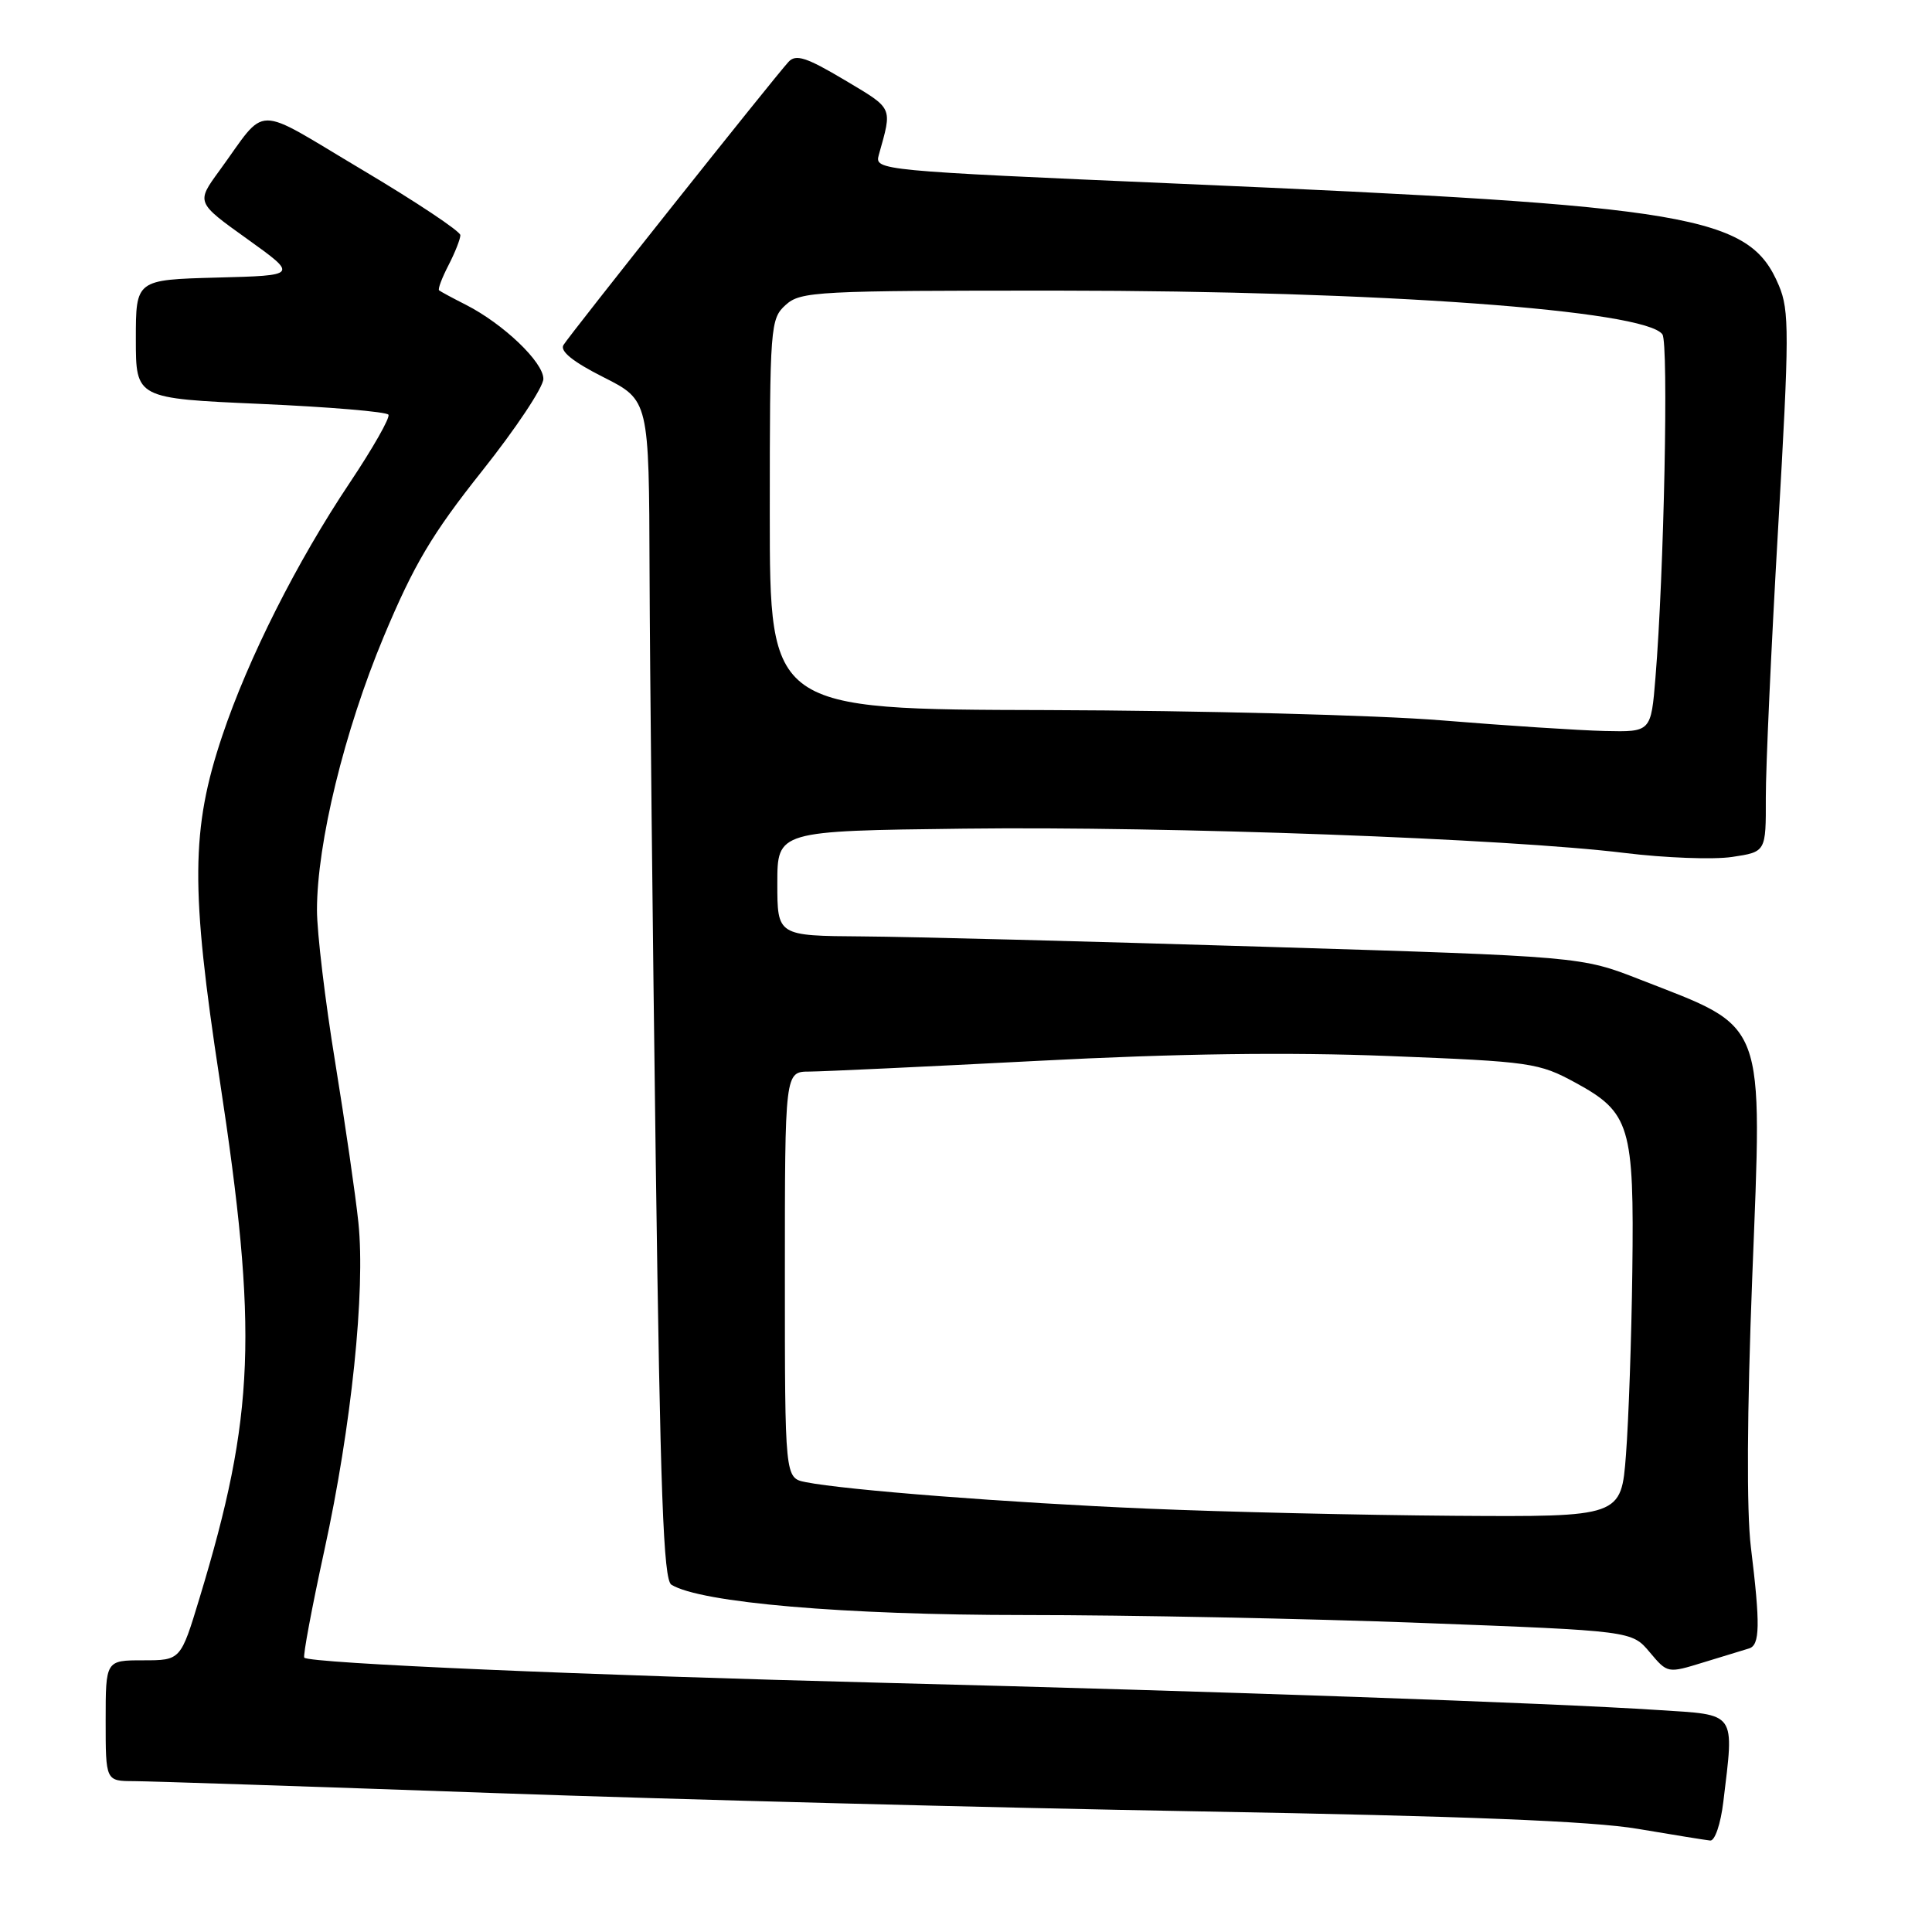 <?xml version="1.0" encoding="UTF-8" standalone="no"?>
<!DOCTYPE svg PUBLIC "-//W3C//DTD SVG 1.1//EN" "http://www.w3.org/Graphics/SVG/1.1/DTD/svg11.dtd" >
<svg xmlns="http://www.w3.org/2000/svg" xmlns:xlink="http://www.w3.org/1999/xlink" version="1.1" viewBox="0 0 256 256">
 <g >
 <path fill="currentColor"
d=" M 228.35 238.75 C 229.80 226.69 230.20 227.26 219.75 226.59 C 205.26 225.64 161.28 224.10 117.00 222.98 C 77.82 221.99 41.06 220.40 40.32 219.65 C 40.12 219.45 41.32 213.04 42.98 205.42 C 46.57 189.01 48.43 171.05 47.49 162.00 C 47.12 158.43 45.73 148.85 44.41 140.73 C 43.08 132.61 42.00 123.55 42.00 120.59 C 42.00 111.72 45.63 96.86 50.83 84.40 C 54.85 74.80 57.22 70.79 63.87 62.42 C 68.34 56.80 72.00 51.30 72.00 50.20 C 72.00 47.98 66.70 42.92 61.74 40.39 C 59.96 39.49 58.35 38.62 58.18 38.47 C 58.00 38.31 58.56 36.82 59.43 35.14 C 60.29 33.47 61.00 31.68 61.00 31.16 C 61.00 30.65 55.13 26.74 47.96 22.48 C 33.31 13.77 35.54 13.75 29.04 22.66 C 26.00 26.83 26.00 26.83 32.75 31.66 C 39.50 36.50 39.50 36.50 28.75 36.78 C 18.00 37.07 18.00 37.07 18.00 44.93 C 18.00 52.79 18.00 52.79 34.52 53.52 C 43.60 53.92 51.23 54.56 51.47 54.95 C 51.71 55.34 49.41 59.38 46.37 63.93 C 39.36 74.40 32.89 87.23 29.45 97.50 C 25.30 109.88 25.24 117.73 29.10 143.00 C 34.21 176.49 33.79 187.52 26.44 211.75 C 23.94 220.00 23.94 220.00 18.97 220.00 C 14.00 220.00 14.00 220.00 14.00 228.00 C 14.00 236.00 14.00 236.00 17.75 236.01 C 19.81 236.02 41.30 236.73 65.50 237.59 C 89.70 238.45 131.77 239.54 159.00 240.02 C 193.87 240.63 211.01 241.31 217.00 242.33 C 221.68 243.12 226.00 243.82 226.61 243.88 C 227.23 243.95 228.00 241.67 228.35 238.75 Z  M 231.75 218.43 C 233.21 218.00 233.26 215.31 232.00 205.00 C 231.42 200.27 231.49 187.08 232.18 169.28 C 233.53 134.55 234.22 136.40 217.30 129.79 C 209.50 126.74 209.50 126.74 167.50 125.45 C 144.40 124.74 120.44 124.12 114.25 124.08 C 103.00 124.00 103.00 124.00 103.00 117.05 C 103.00 110.10 103.00 110.10 127.75 109.80 C 154.87 109.47 199.90 111.13 215.26 113.02 C 220.63 113.68 227.04 113.92 229.51 113.55 C 234.00 112.88 234.00 112.88 233.98 105.69 C 233.97 101.73 234.70 85.68 235.61 70.00 C 237.10 44.22 237.11 41.15 235.71 37.83 C 231.79 28.52 224.55 27.29 156.19 24.34 C 116.45 22.62 115.88 22.56 116.44 20.55 C 118.25 14.08 118.44 14.50 111.91 10.60 C 106.85 7.59 105.45 7.14 104.48 8.20 C 102.56 10.29 75.46 44.38 74.66 45.72 C 74.17 46.53 75.93 47.95 79.96 49.98 C 86.00 53.03 86.00 53.03 86.07 75.76 C 86.11 88.27 86.48 123.40 86.89 153.83 C 87.49 198.00 87.91 209.32 88.96 209.98 C 92.83 212.37 111.84 214.00 135.79 214.00 C 149.49 214.00 173.20 214.47 188.46 215.05 C 216.22 216.10 216.22 216.10 218.59 218.92 C 220.96 221.74 220.96 221.74 225.73 220.27 C 228.35 219.47 231.06 218.64 231.75 218.43 Z  M 152.00 199.90 C 133.60 199.12 112.00 197.44 106.75 196.39 C 104.00 195.84 104.00 195.84 104.00 168.92 C 104.00 142.00 104.00 142.00 107.25 141.99 C 109.04 141.98 122.65 141.34 137.50 140.57 C 155.98 139.60 170.69 139.40 184.09 139.93 C 202.89 140.67 203.90 140.82 208.77 143.47 C 216.00 147.41 216.54 149.21 216.29 168.50 C 216.18 177.30 215.80 188.21 215.45 192.75 C 214.82 201.00 214.82 201.00 192.66 200.85 C 180.47 200.76 162.18 200.34 152.00 199.90 Z  M 191.00 95.45 C 182.47 94.76 158.96 94.15 138.75 94.09 C 102.00 94.00 102.00 94.00 102.00 68.15 C 102.00 43.15 102.07 42.25 104.11 40.40 C 106.09 38.61 108.17 38.50 140.36 38.51 C 182.72 38.53 218.04 41.09 220.28 44.31 C 221.11 45.50 220.49 76.01 219.36 89.75 C 218.77 97.00 218.77 97.00 212.63 96.86 C 209.26 96.78 199.53 96.15 191.00 95.45 Z "/>
</g>
</svg>